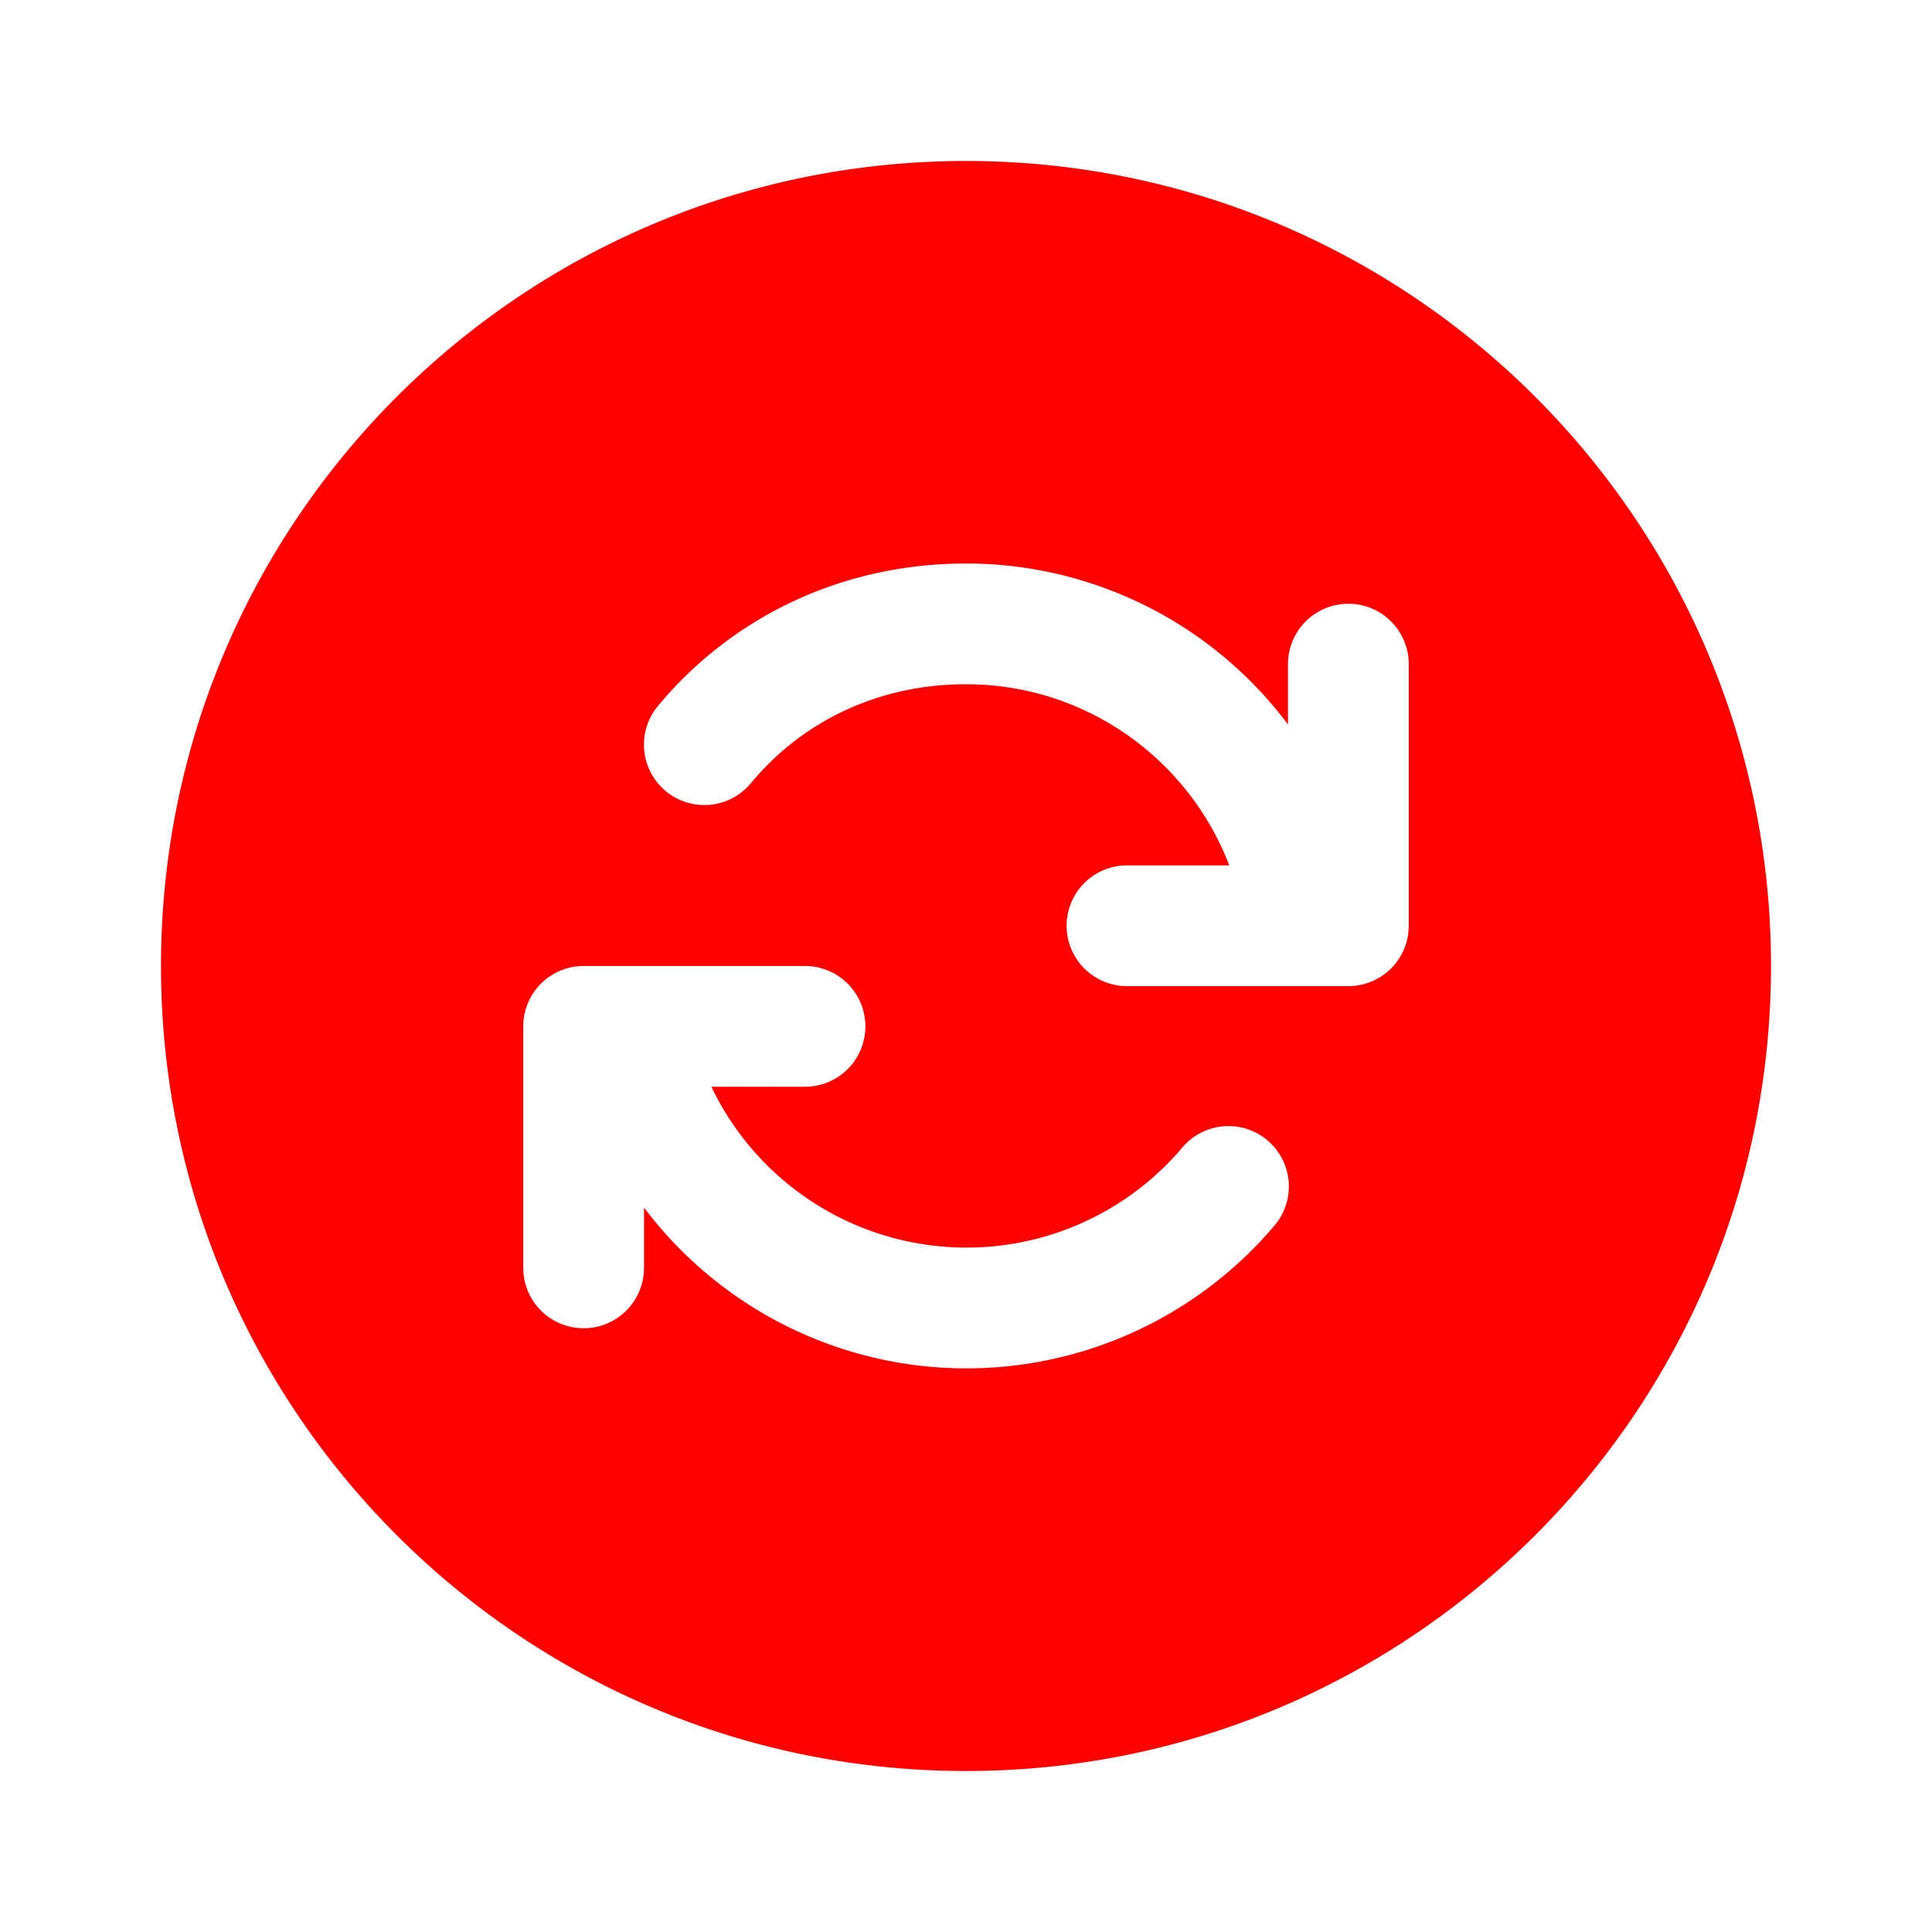 <svg xmlns="http://www.w3.org/2000/svg" width="24" height="24" viewBox="0 0 24 24">
    <path fill="red"
        d="M12 22C6.477 22 2 17.523 2 12S6.477 2 12 2s10 4.477 10 10-4.477 10-10 10Zm3.27-11.25H14a.75.75 0 0 0 0 1.5h2.75a.75.75 0 0 0 .75-.75V8.25a.75.75 0 0 0-1.5 0V9a4.991 4.991 0 0 0-4-2c-1.537 0-2.904.66-3.827 1.77a.75.75 0 0 0 1.154.96C9.963 8.963 10.907 8.5 12 8.5c1.492 0 2.767.934 3.27 2.25Zm-7.27 5V15a5.013 5.013 0 0 0 7.821.237.75.75 0 1 0-1.142-.972 3.513 3.513 0 0 1-5.842-.765H10a.75.75 0 0 0 0-1.5H7.25a.75.75 0 0 0-.75.75v3a.75.75 0 0 0 1.5 0Z" />
</svg>
